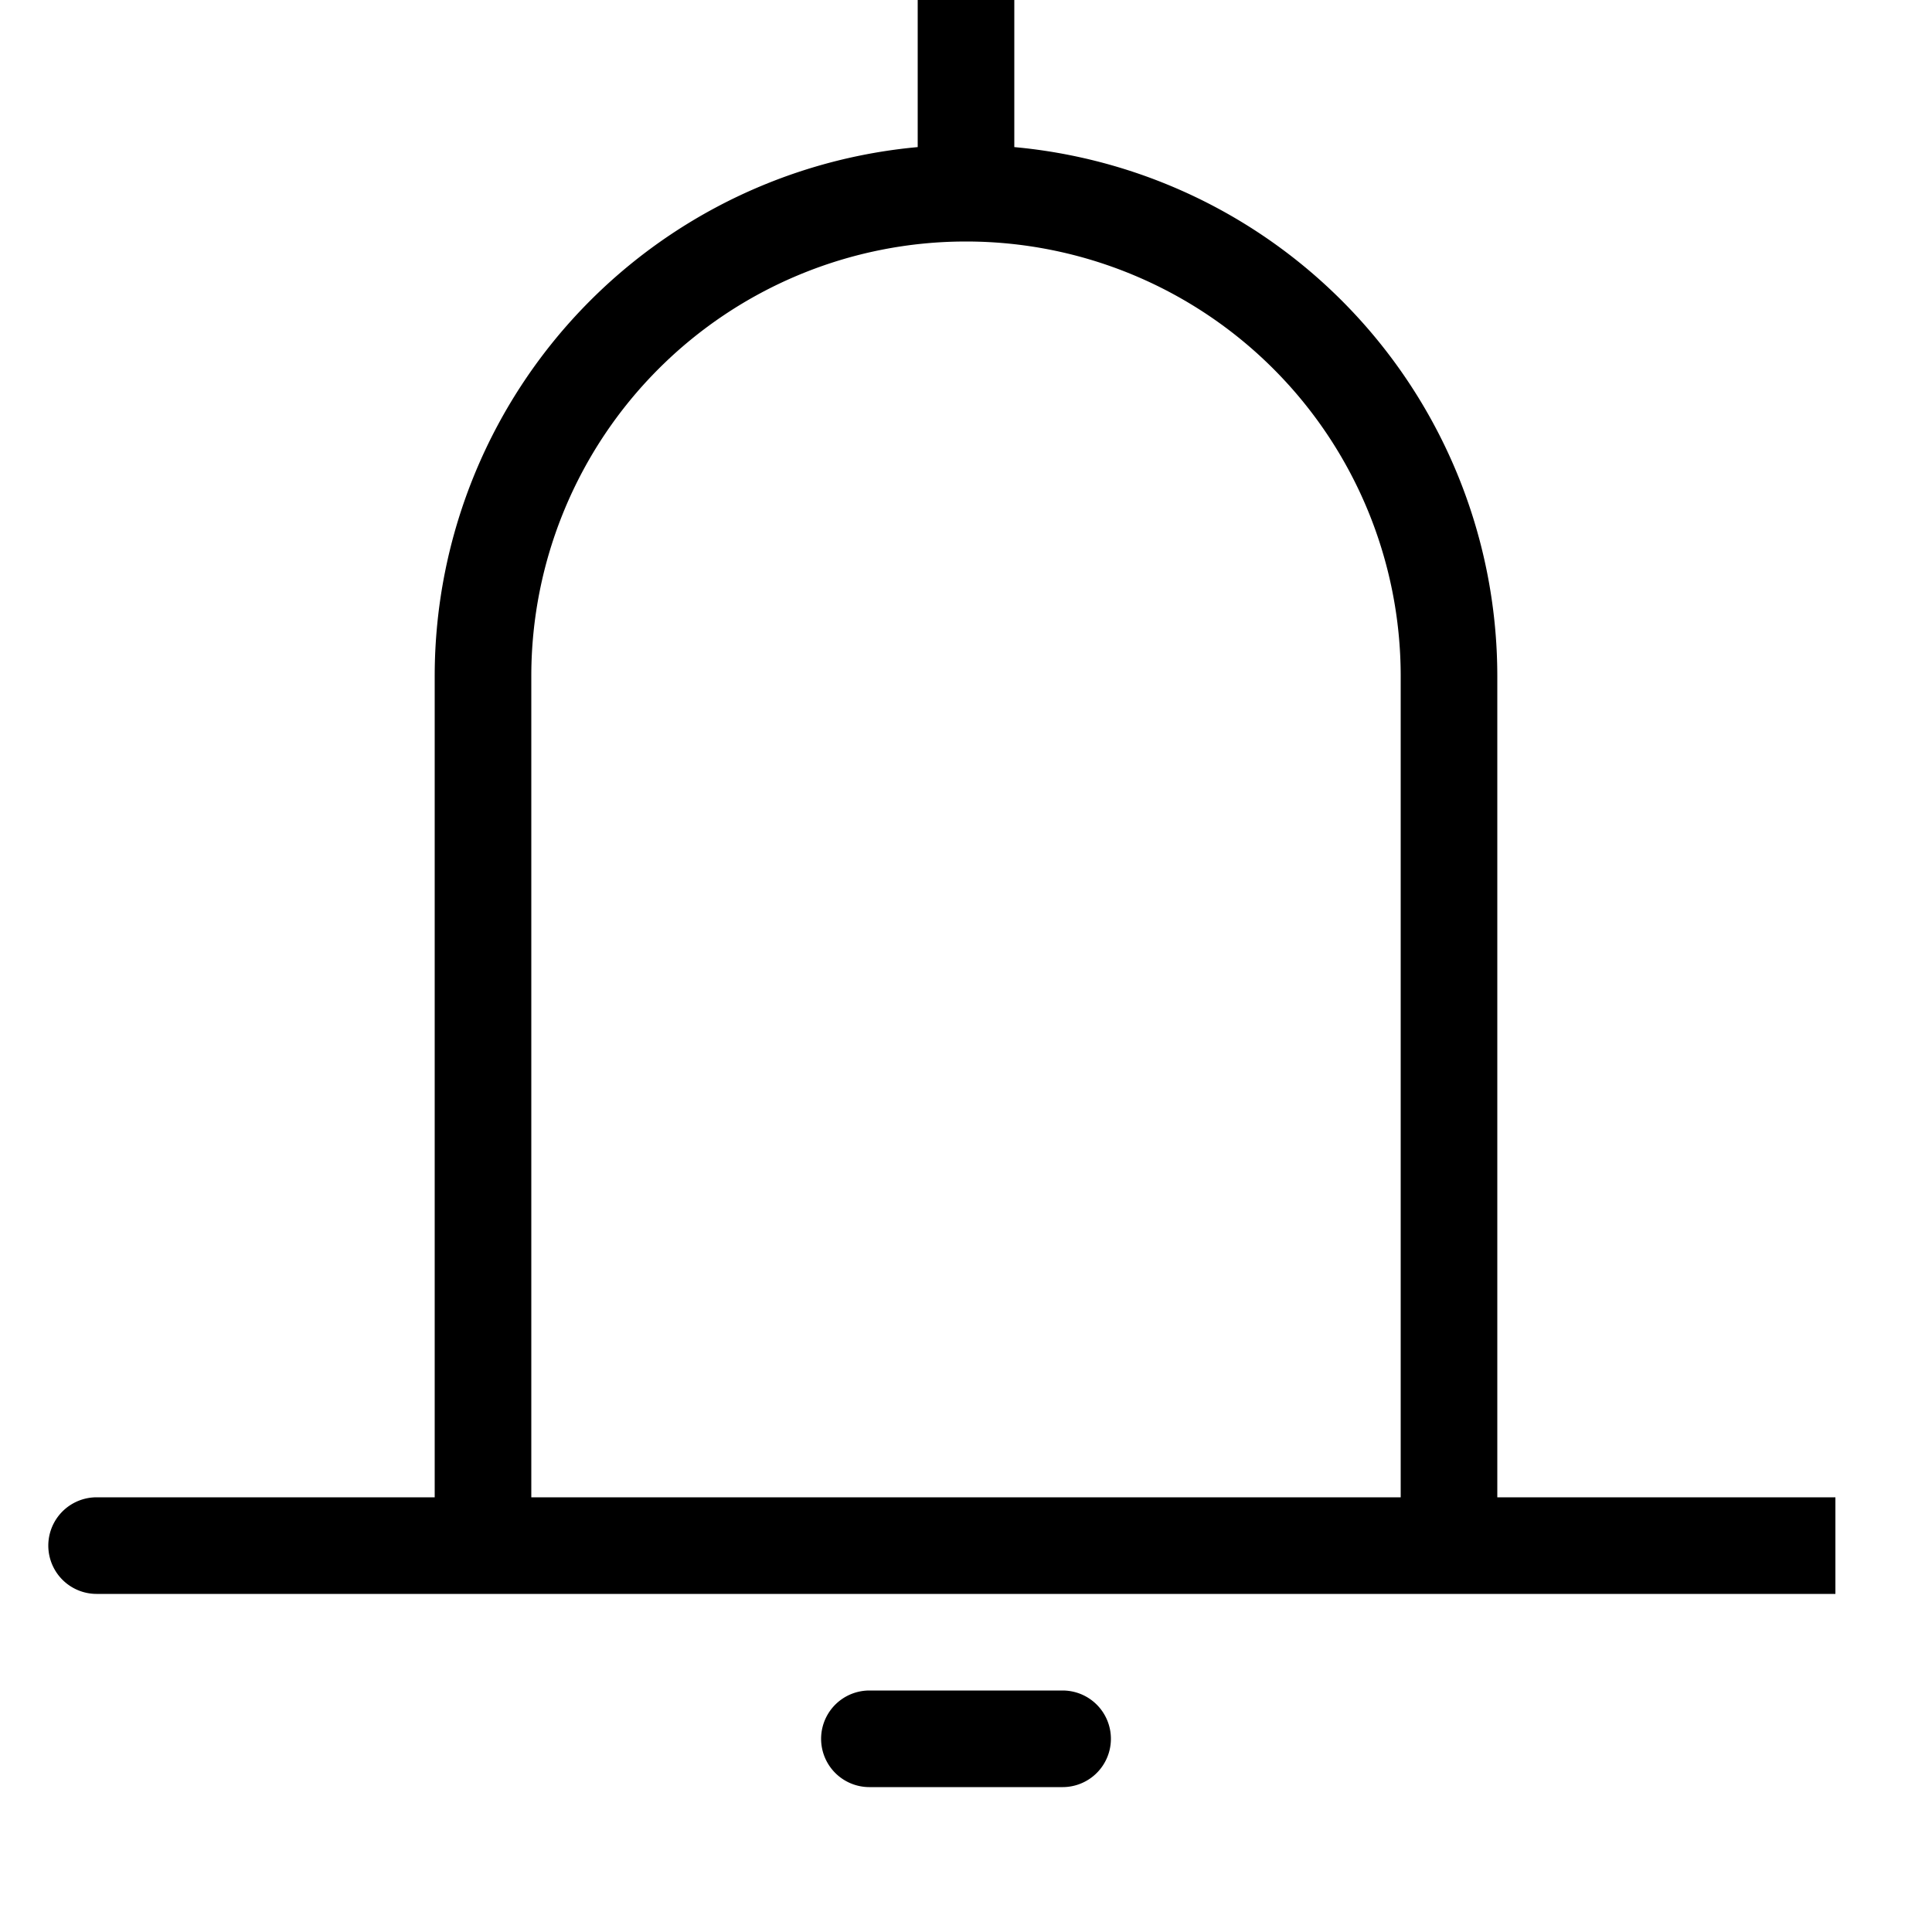 <svg
        width="100"
        height="100"
        viewBox="0 0 100 100"
        fill="none"
        xmlns="http://www.w3.org/2000/svg"
        stroke-width="5"
        stroke="currentColor"
        stroke-linecap="round"
>
    <!-- 垃圾桶盖子 -->
    <path
            d=
              "
              M25 80
              V35
              A25 25 0 0 1 75 35
              V80 H95 H5
              M50 0 V10
              M45 90 H55
              "
    />
</svg>
